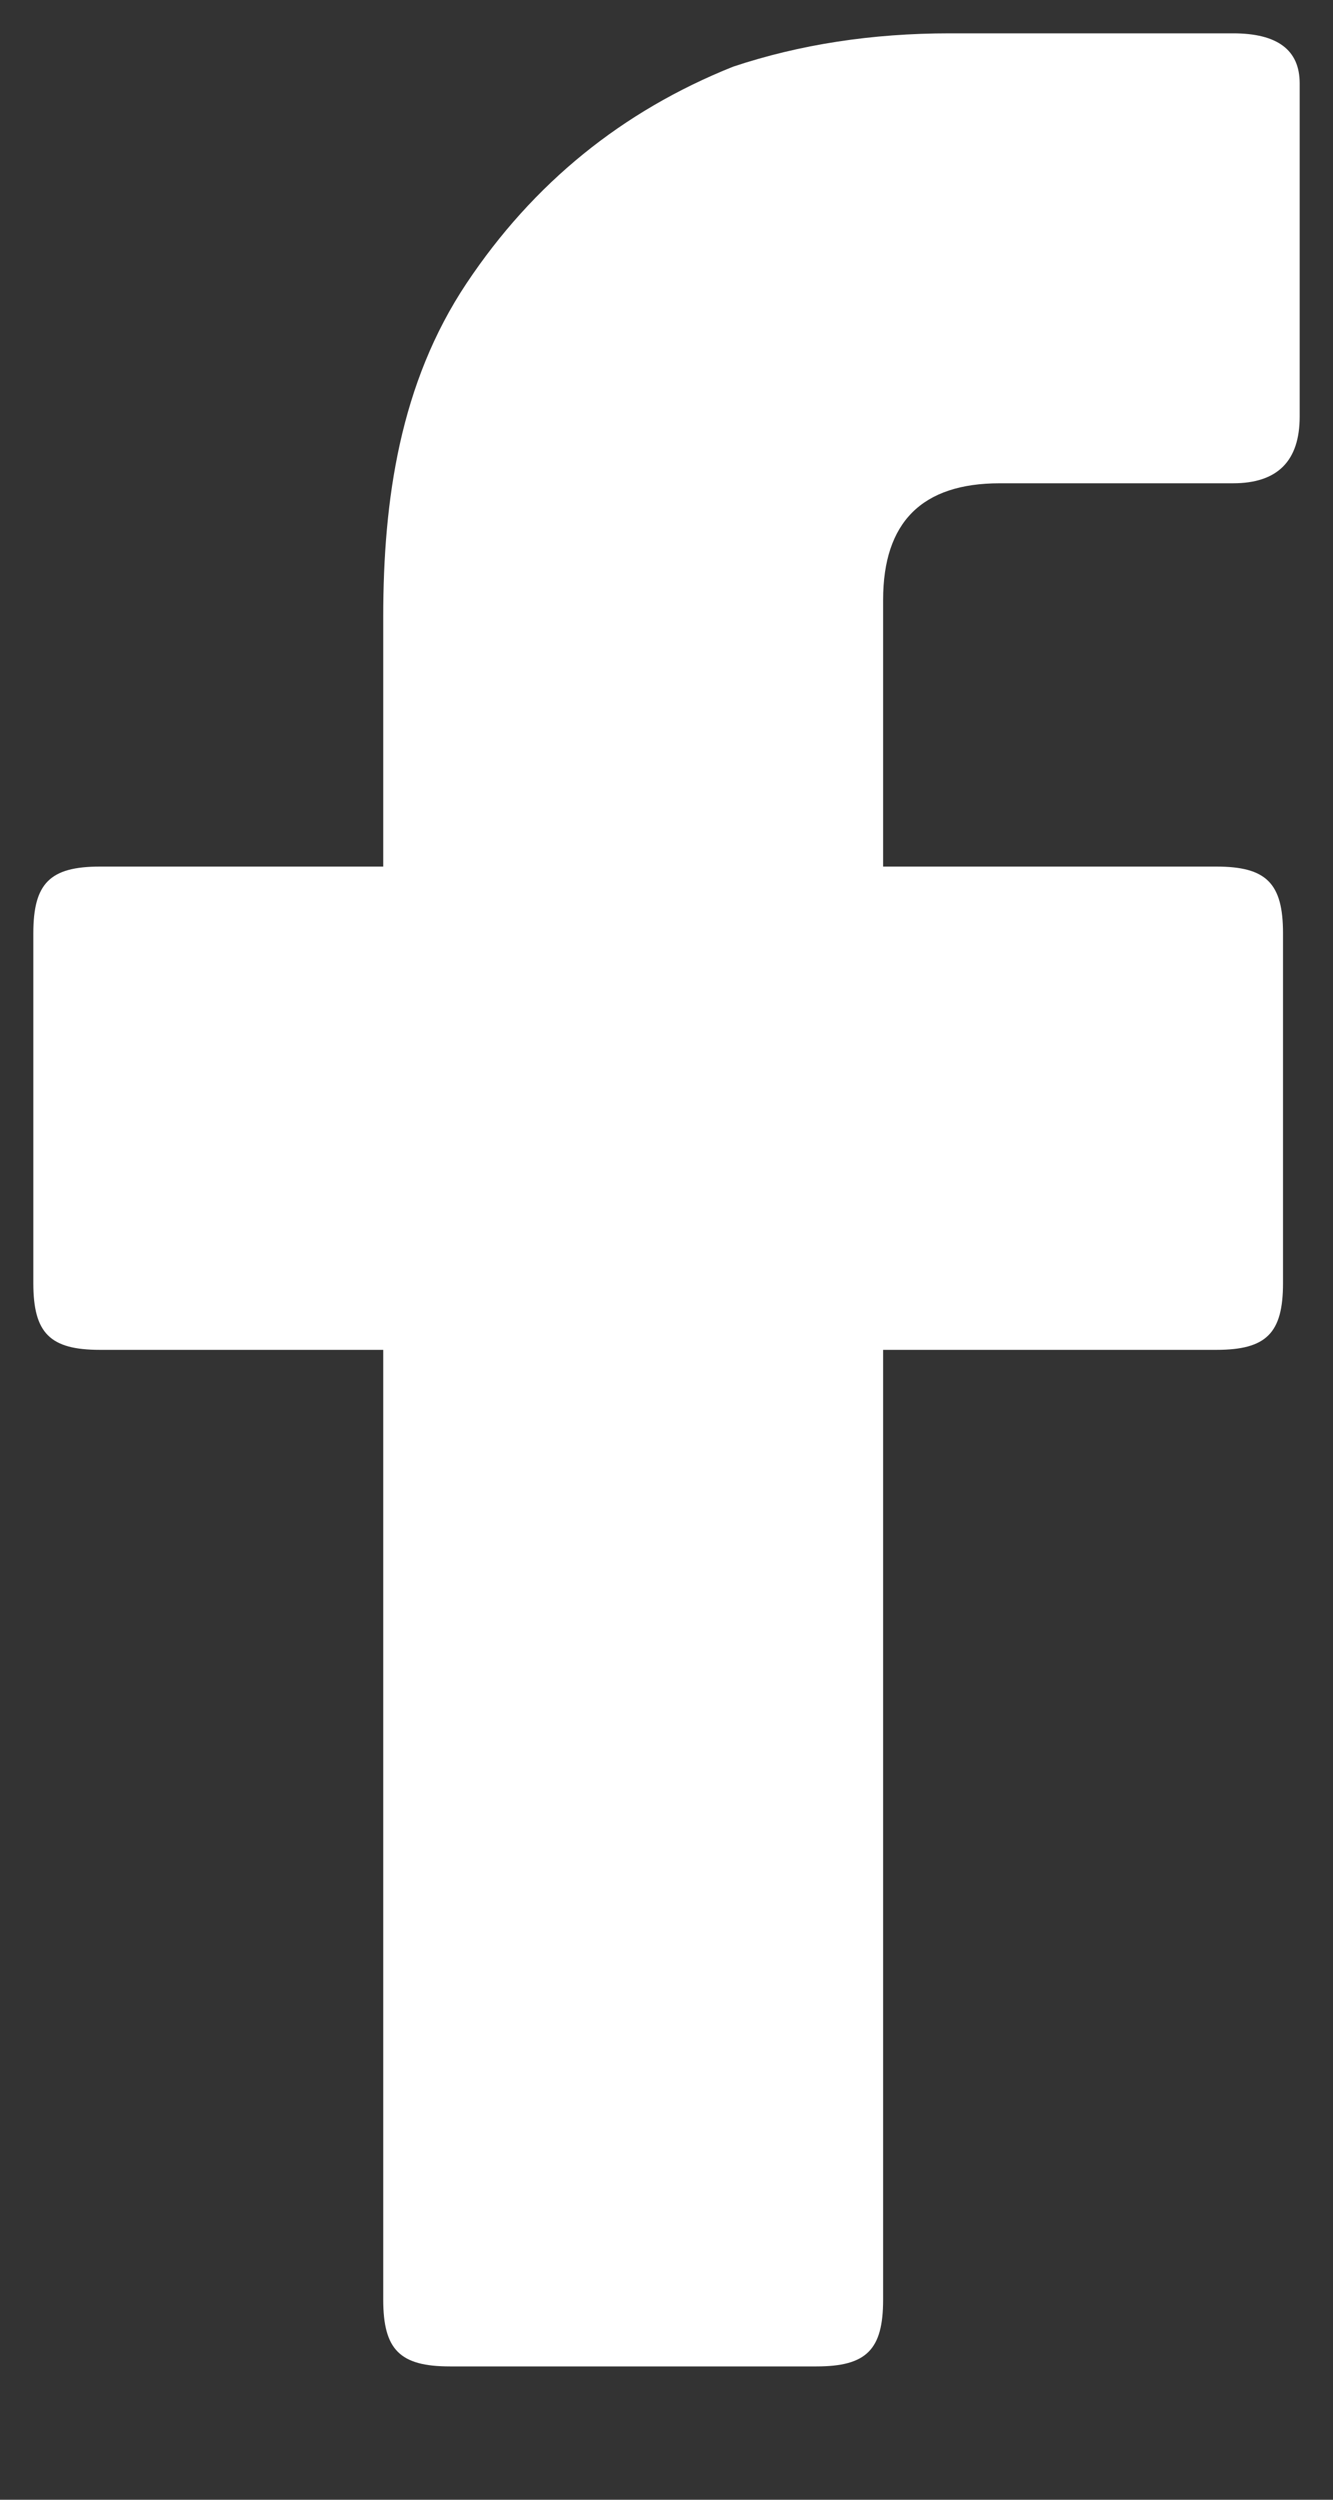 <svg version="1.2" xmlns="http://www.w3.org/2000/svg" viewBox="0 0 8 15" width="8" height="15">
	<rect x="0" y="0" width="8" height="15" fill="#333333" stroke="none"/>
	<title>Group</title>
	<style>
		.s0 { fill: #ffffff } 
	</style>
	<g id="Group">
		<g id="_x30_1._Facebook">
			<path id="Icon_11_" class="s0" d="m2.3 8.1c0 0-1.2 0-1.7 0c-0.3 0-0.4-0.1-0.4-0.4q0-1 0-2.1c0-0.3 0.1-0.4 0.4-0.4h1.7c0 0 0-1 0-1.5c0-0.7 0.1-1.4 0.5-2q0.6-0.9 1.6-1.3q0.6-0.2 1.3-0.2h1.7q0.4 0 0.4 0.3v2q0 0.4-0.4 0.4q-0.7 0-1.4 0q-0.7 0-0.7 0.7c0 0.5 0 1 0 1.6h2c0.3 0 0.4 0.1 0.4 0.4v2.1c0 0.3-0.1 0.4-0.4 0.4c-0.6 0-2 0-2 0v5.7c0 0.3-0.1 0.4-0.4 0.4q-1.1 0-2.2 0c-0.3 0-0.4-0.1-0.4-0.4c0-1.8 0-5.7 0-5.7z" />
		</g>
	</g>
</svg>